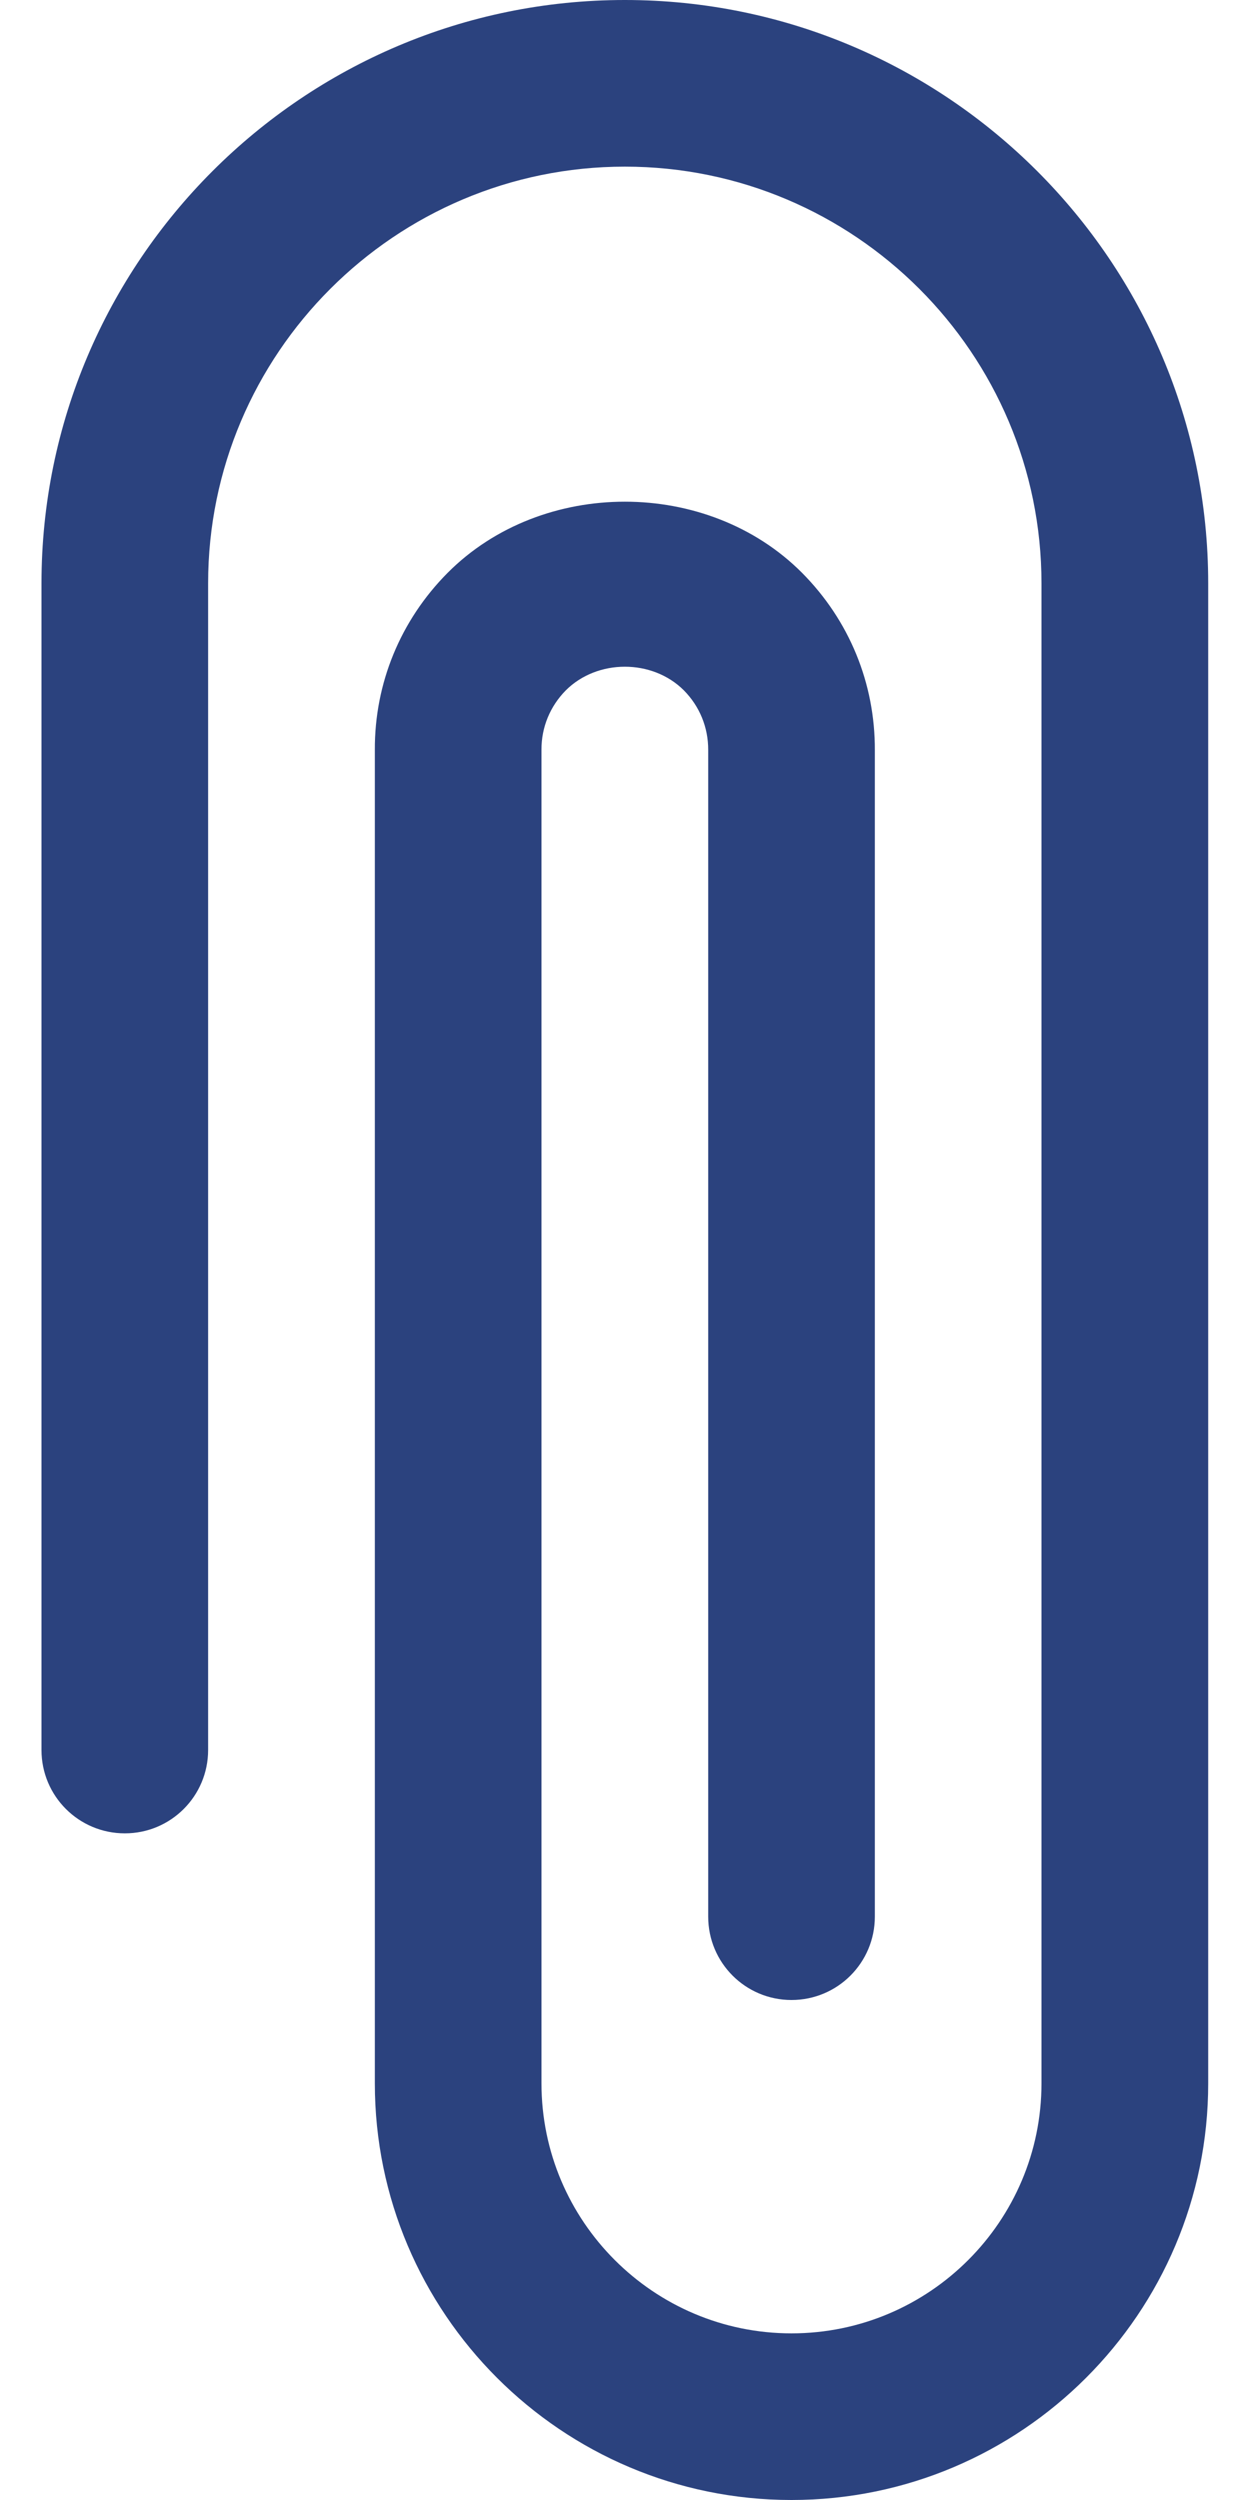 <svg width="16" height="32" viewBox="0 0 16 32" fill="none" xmlns="http://www.w3.org/2000/svg">
<path d="M10.131 32C7.191 32 4.798 29.608 4.798 26.667V9.6C4.794 8.747 5.125 7.941 5.73 7.332C6.939 6.118 9.057 6.118 10.266 7.332C10.871 7.941 11.202 8.747 11.198 9.605V24.533C11.198 25.123 10.721 25.6 10.131 25.6C9.542 25.6 9.065 25.123 9.065 24.533V9.6C9.066 9.309 8.955 9.041 8.754 8.837C8.35 8.433 7.646 8.433 7.242 8.837C7.041 9.041 6.93 9.309 6.931 9.595V26.667C6.931 28.432 8.367 29.867 10.131 29.867C11.896 29.867 13.331 28.432 13.331 26.667V7.467C13.331 4.526 10.939 2.133 7.998 2.133C5.057 2.133 2.664 4.526 2.664 7.467V22.4C2.664 22.99 2.187 23.467 1.598 23.467C1.008 23.467 0.531 22.99 0.531 22.4V7.467C0.531 3.35 3.881 0 7.998 0C12.115 0 15.465 3.35 15.465 7.467V26.667C15.465 29.608 13.073 32 10.131 32Z" fill="#2B427E"/>
</svg>

